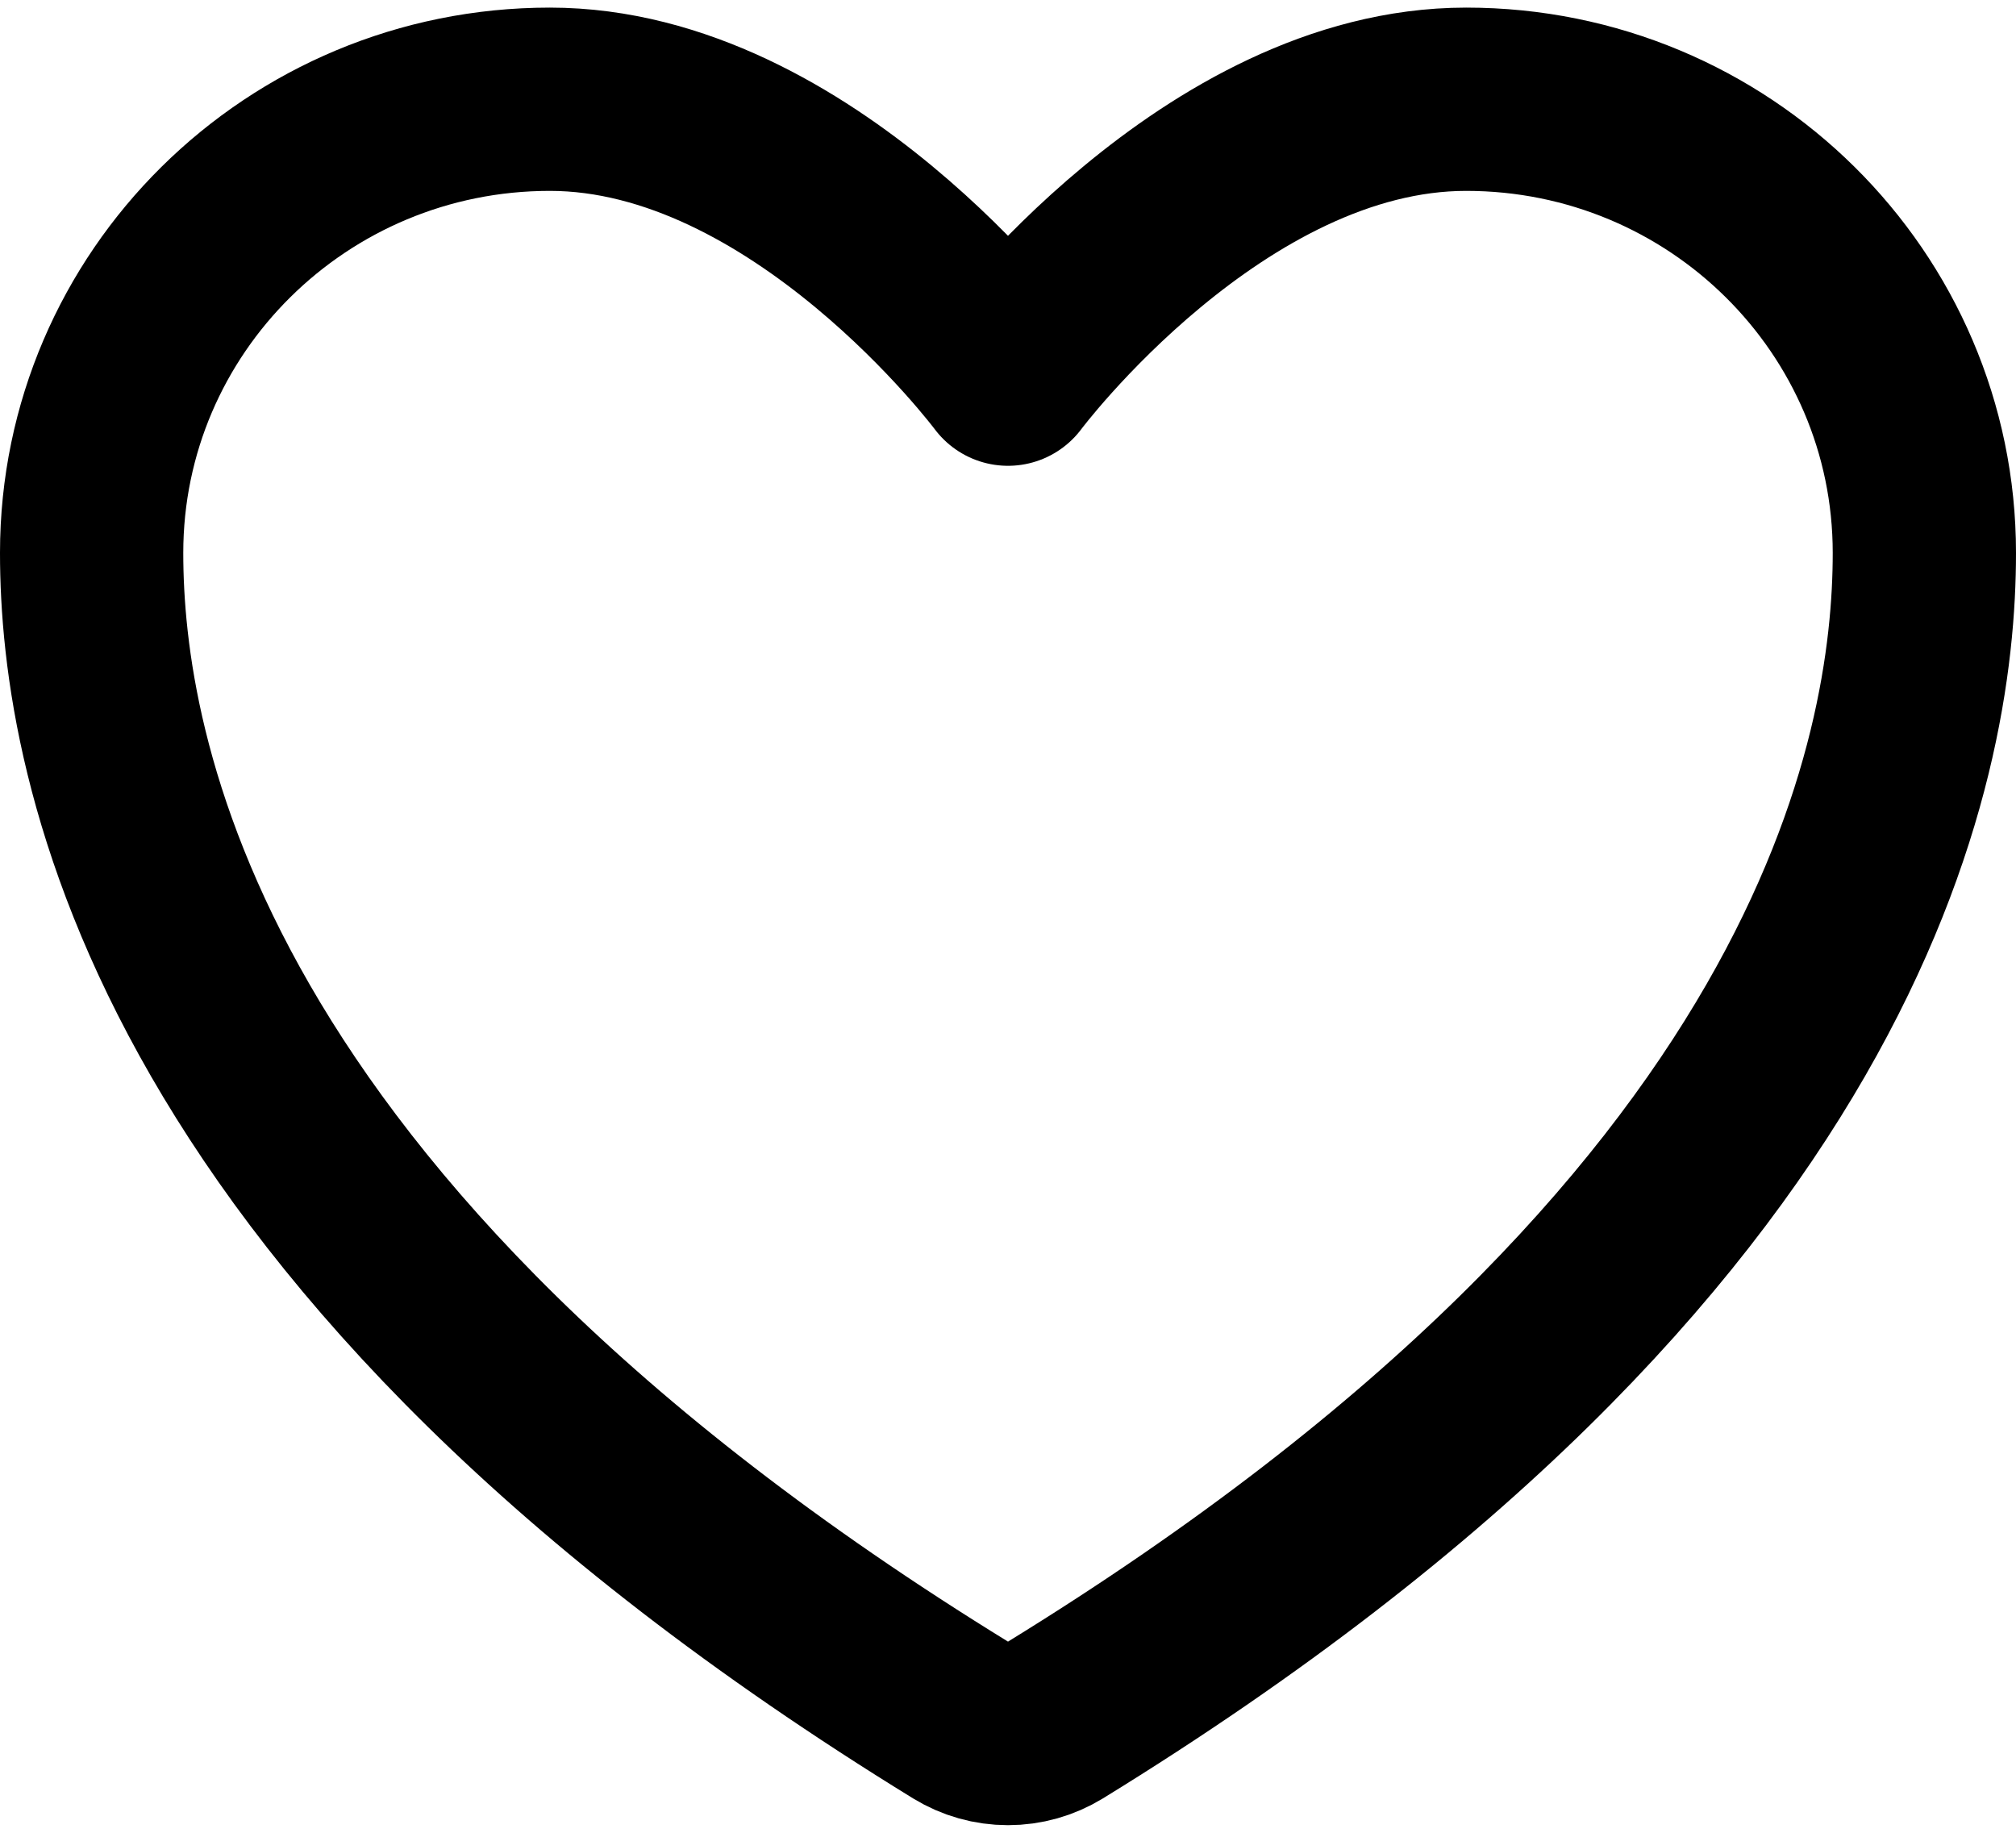 <svg width="22" height="20" viewBox="0 0 22 20" fill="none" xmlns="http://www.w3.org/2000/svg">
<path d="M6 1.083C3.239 1.083 1 3.299 1 6.033C1 8.24 1.875 13.478 10.488 18.773C10.642 18.867 10.819 18.917 11 18.917C11.181 18.917 11.358 18.867 11.512 18.773C20.125 13.478 21 8.24 21 6.033C21 3.299 18.761 1.083 16 1.083C13.239 1.083 11 4.083 11 4.083C11 4.083 8.761 1.083 6 1.083Z" stroke="black" stroke-width="2" stroke-linecap="round" stroke-linejoin="round"/>
</svg>

